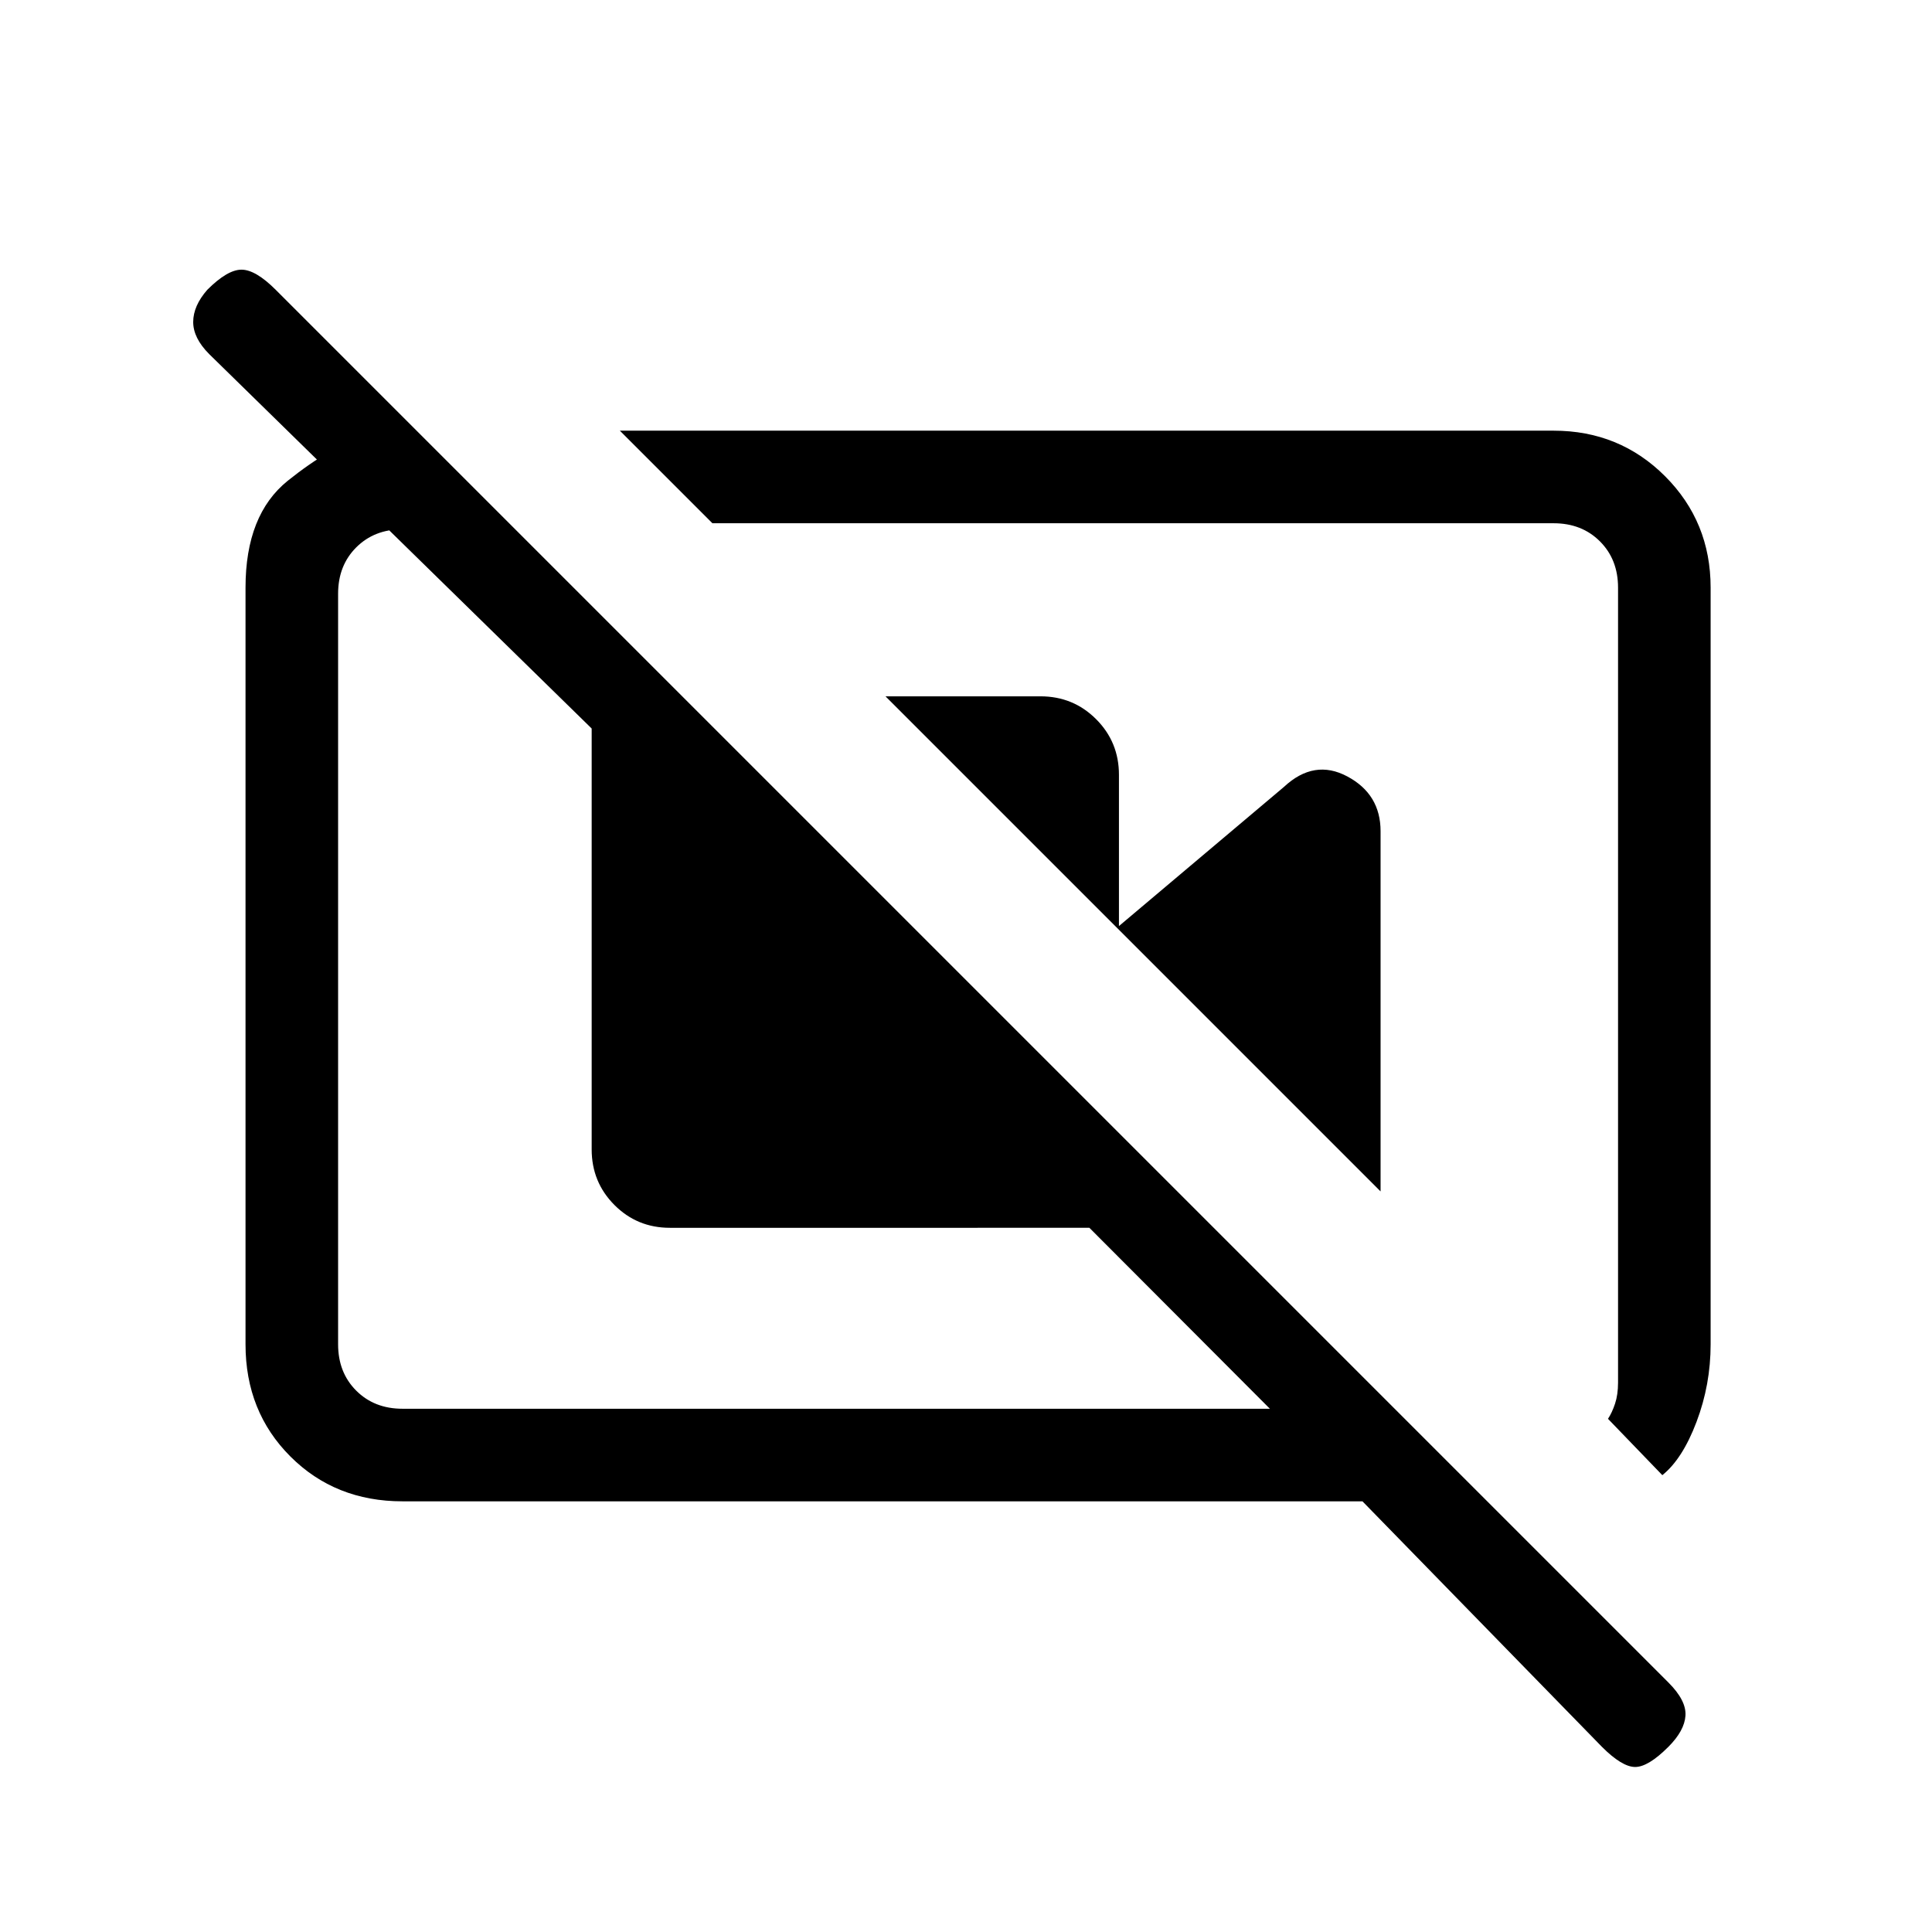 <svg xmlns="http://www.w3.org/2000/svg" height="20" viewBox="0 -960 960 960" width="20"><path d="M440-614h77q16.3 0 27.65 11.35Q556-591.3 556-575v77L440-614Zm115 115 83-70q15-14 31.5-5.18 16.5 8.821 16.5 27.207V-368L555-499Zm271 272q10-8 17-26.5t7-38.5v-376q0-32.725-22.638-55.362Q804.725-746 772-746H308l46 46h418q14 0 23 9t9 23v395q0 6-1.5 10.5T799-255l27 28ZM208-745l48 48h-56q-14 0-23 9t-9 23v373q0 14 9 23t23 9h431l-89.694-89.913H332.847q-16.235 0-27.541-11.337Q294-372.587 294-388.869V-598L104-784q-8-8-8-16t7-16q10-10 17-10t17 10l692 692q9 9 8.5 16.5T829-92q-10 10-16.5 10T796-92L677-214H200q-33.425 0-55.712-22.288Q122-258.575 122-292v-376q0-36.25 21-53.125T184-745h24Zm358 257Zm-142 20Z"/></svg>